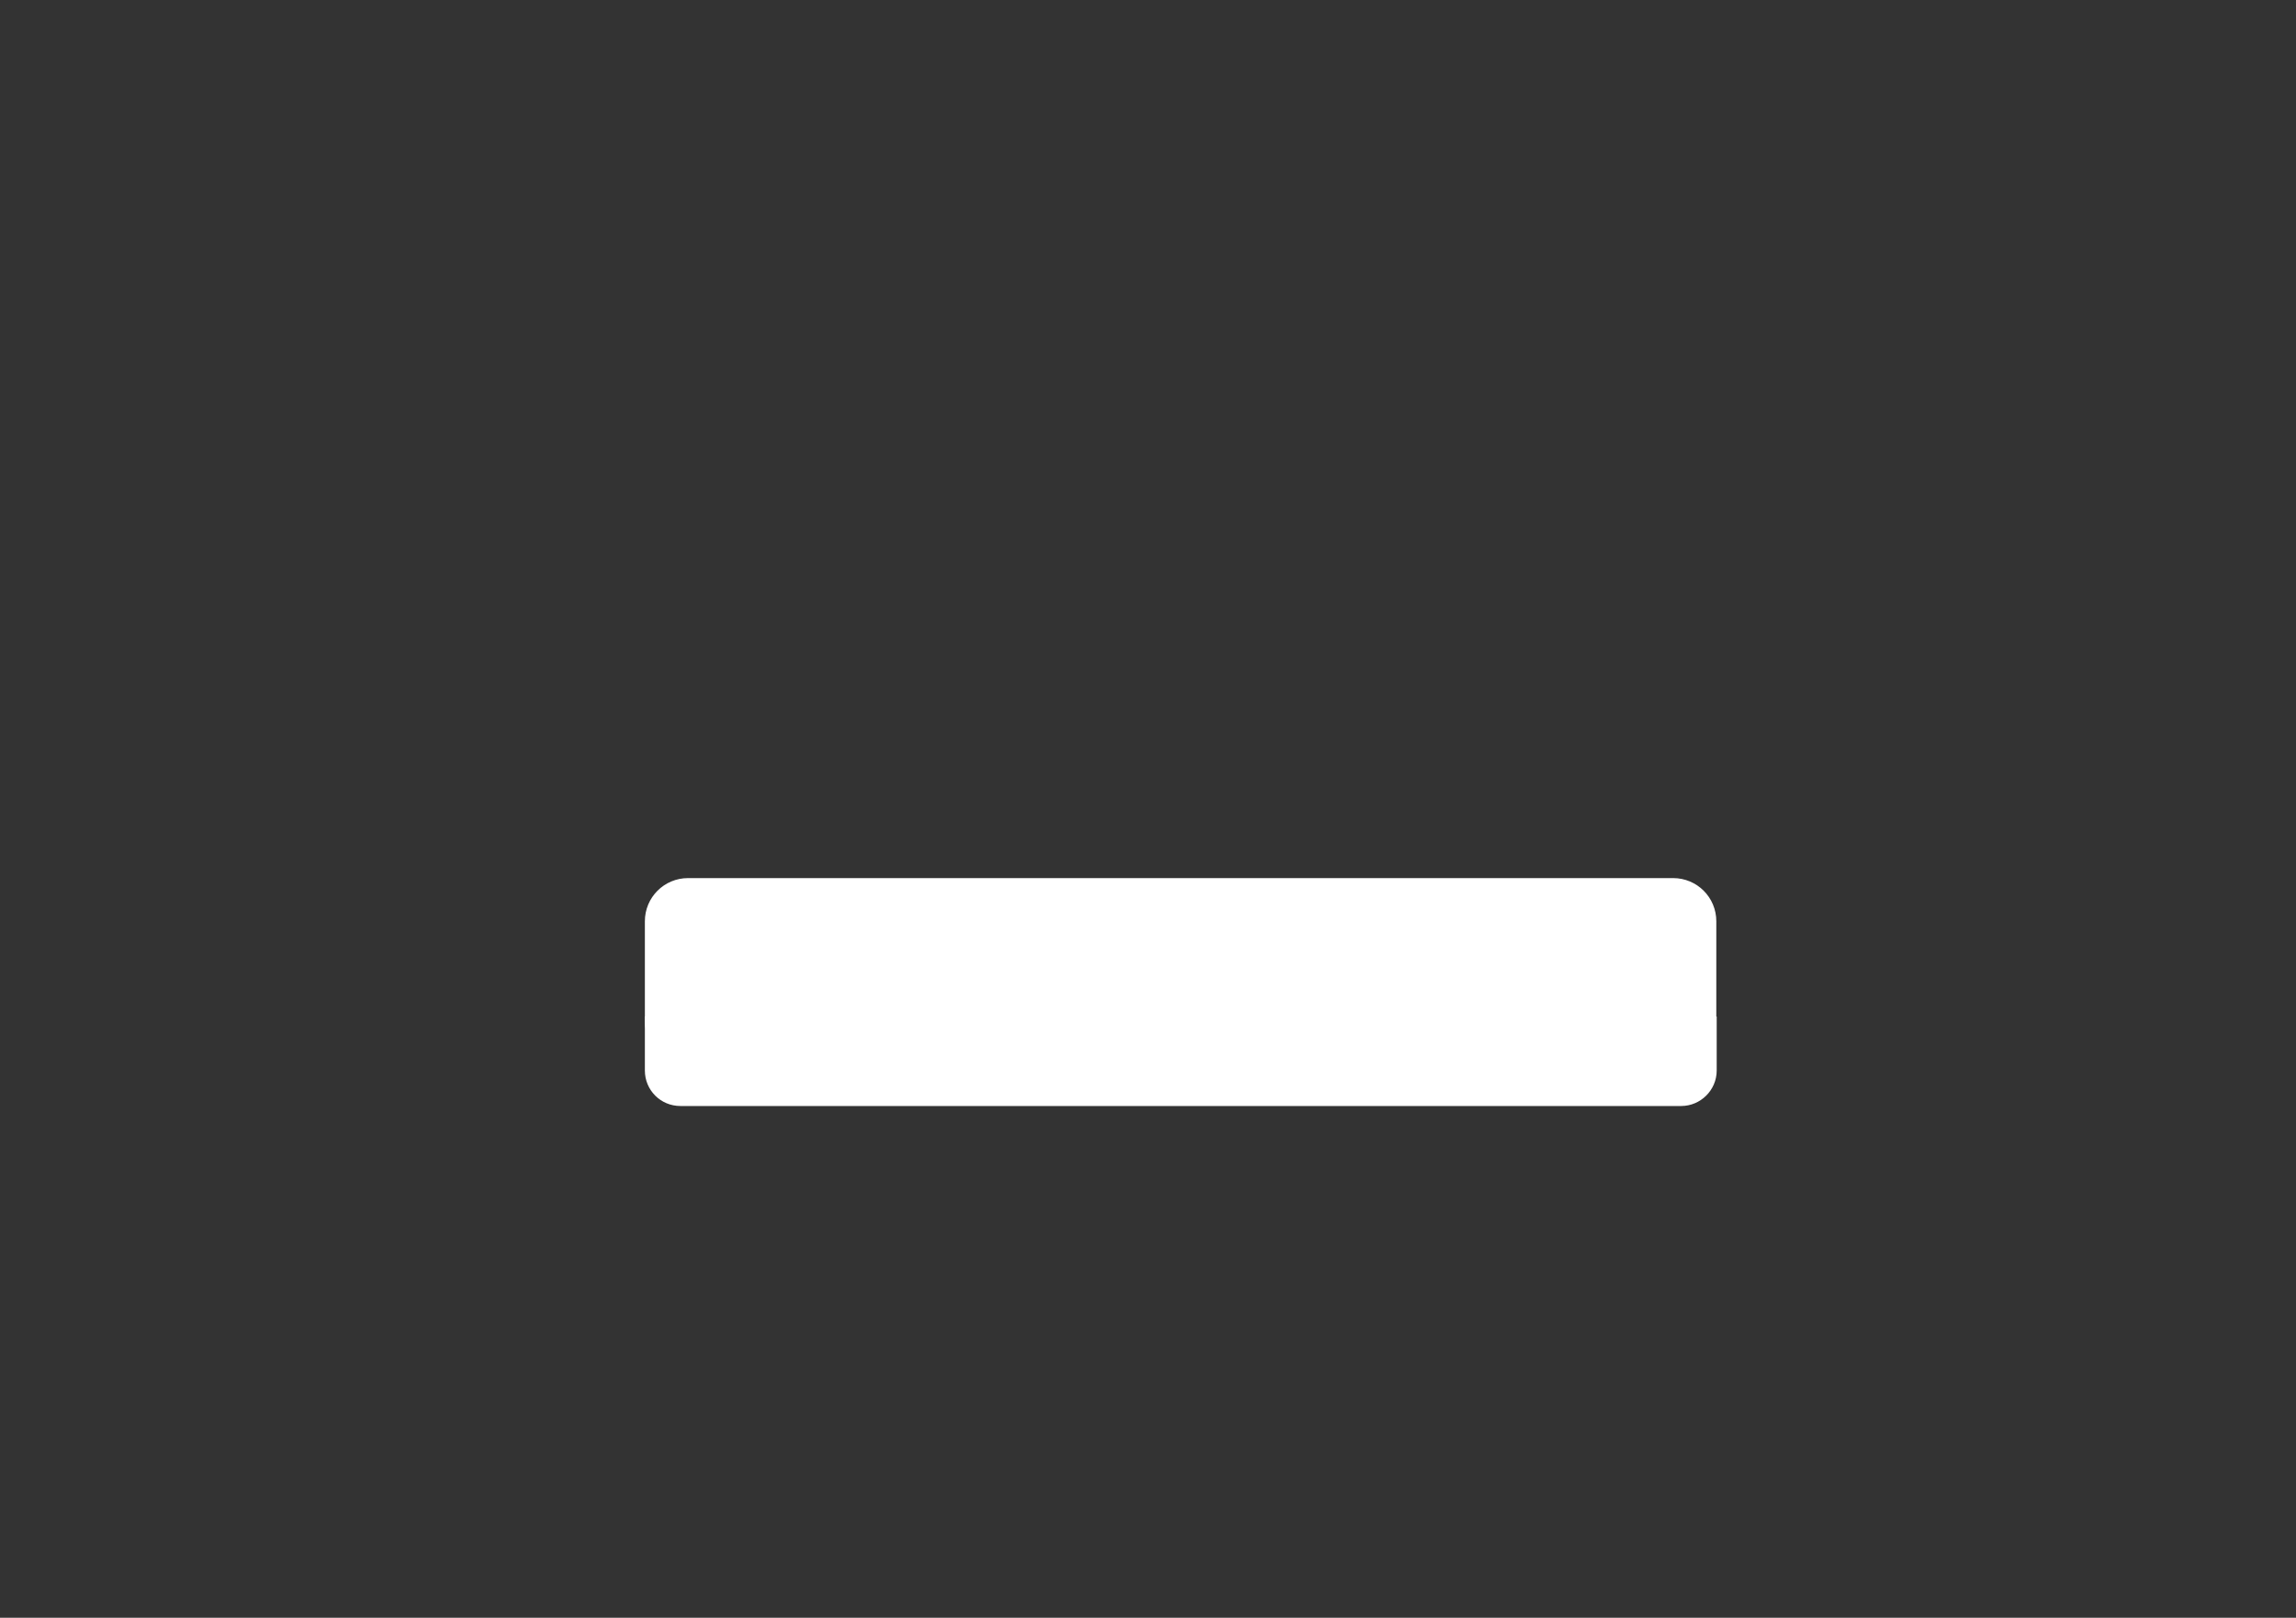 <?xml version="1.0" encoding="utf-8"?>
<!-- Generator: Adobe Illustrator 27.5.0, SVG Export Plug-In . SVG Version: 6.00 Build 0)  -->
<svg version="1.1" xmlns="http://www.w3.org/2000/svg" xmlns:xlink="http://www.w3.org/1999/xlink" fill="#FFFFFF" x="0px" y="0px"
	 viewBox="0 0 595.3 419.5" style="enable-background:new 0 0 595.3 419.5;" xml:space="preserve">
<rect x="0" y="0" width="595.3" height="419.5" fill="#333333" stroke="none"/>
<style type="text/css">
	.st0{fill:#FFFFFF;}
</style>
<g id="Layer_2">
</g>
<g id="Layer_1">
	<g>
		<path d="M445,264.7c0,6.2-5,11.2-11.2,11.2H178.4c-6.2,0-11.2-5-11.2-11.2v-25.8c0-6.2,5-11.2,11.2-11.2h255.4
			c6.2,0,11.2,5,11.2,11.2V264.7z"/>
	</g>
	<g>
		<g>
			<path class="st0" d="M176.4,285.8c-4.5,0-8.2-3.7-8.2-8.2v-13H444v13c0,4.5-3.7,8.2-8.2,8.2H176.4z"/>
			<path d="M443,265.6v12c0,4-3.2,7.2-7.2,7.2H176.4c-3.9,0-7.2-3.2-7.2-7.2v-12H443 M445,263.6H167.2v14c0,5.1,4.1,9.2,9.2,9.2
				h259.5c5,0,9.2-4.1,9.2-9.2V263.6L445,263.6z"/>
		</g>
	</g>
	<g>
		<path d="M189.1,271.1c1.1,0,1.8,0.9,1.6,1.9l-0.5,2.4c-0.2,1.1-1.3,1.9-2.4,1.9l-5.5,0c0,0,0,0,0,0.1c0,0,0,0,0,0l-0.6,3h-2.1
			l2-9.3H189.1z M182.7,275.4h5.4l0.5-2.2h-5.4L182.7,275.4z"/>
		<path d="M200.9,271.1c1.1,0,1.8,0.9,1.6,1.9l-1.6,7.4h-2.1l0.6-3H194l-0.6,3h-2.1l1.6-7.4c0.2-1.1,1.3-1.9,2.4-1.9H200.9z
			 M199.9,275.4l0.5-2.3h-5.4l-0.5,2.3H199.9z"/>
		<path d="M214.5,273.9h-2.1l0.2-0.8h-5.4l-0.3,1.6h5.5c1.1,0,1.8,0.9,1.6,1.9l-0.4,1.8c-0.2,1.1-1.3,1.9-2.4,1.9h-5.6
			c-1.1,0-1.8-0.9-1.6-1.9l0.2-0.9h2.1l-0.2,0.8h5.4l0.3-1.6h-5.5c-1.1,0-1.8-0.9-1.6-1.9l0.4-1.8c0.2-1.1,1.3-1.9,2.4-1.9h5.6
			c1.1,0,1.8,0.9,1.6,1.9L214.5,273.9z"/>
		<path d="M226.6,273.9h-2.1l0.2-0.8h-5.4l-0.3,1.6h5.5c1.1,0,1.8,0.9,1.6,1.9l-0.4,1.8c-0.2,1.1-1.3,1.9-2.4,1.9h-5.6
			c-1.1,0-1.8-0.9-1.6-1.9l0.2-0.9h2.1l-0.2,0.8h5.4l0.3-1.6h-5.5c-1.1,0-1.8-0.9-1.6-1.9l0.4-1.8c0.2-1.1,1.3-1.9,2.4-1.9h5.6
			c1.1,0,1.8,0.9,1.6,1.9L226.6,273.9z"/>
		<path d="M229.8,271.1h2.1l-2,9.4h-2.1L229.8,271.1z"/>
		<path d="M241.5,271.1c1.1,0,1.8,0.9,1.6,1.9l-1.2,5.5c-0.2,1.1-1.3,1.9-2.4,1.9h-5.6c-1.1,0-1.8-0.9-1.6-1.9l1.2-5.5
			c0.2-1.1,1.3-1.9,2.4-1.9H241.5z M234.4,278.5h5.4l1.1-5.3h-5.4L234.4,278.5z"/>
		<path d="M253.6,271.1h2.1l-2,9.4h-2.1l-4-6.3l-1.3,6.3h-2.1l2-9.4h2.1l4,6.2L253.6,271.1z"/>
		<path d="M272.7,271.1l-0.4,2h-6.8l-0.3,1.6h5.4l-0.4,2h-5.4l-0.8,3.7h-2.1l2-9.4H272.7z"/>
		<path d="M282.2,271.1c1.1,0,1.8,0.9,1.6,1.9l-1.2,5.5c-0.2,1.1-1.3,1.9-2.4,1.9h-5.6c-1.1,0-1.8-0.9-1.6-1.9l1.2-5.5
			c0.2-1.1,1.3-1.9,2.4-1.9H282.2z M275.1,278.5h5.4l1.1-5.3h-5.4L275.1,278.5z"/>
		<path d="M295.5,275.5c-0.2,1.1-1.3,1.9-2.4,1.9H293c0.5,0.8,1.1,1.6,1.6,2.4l-0.1,0.7h-2.1l-2-3.1l-2.7,0c0,0,0,0,0,0.1
			c0,0,0,0,0,0l-0.6,3h-2.1l2-9.3h7.6c1.1,0,1.8,0.9,1.6,1.9L295.5,275.5z M288,275.4h5.4l0.5-2.2h-5.4L288,275.4z"/>
		<path d="M312.1,271.1c1.1,0,1.8,0.9,1.6,1.9l-0.5,2.4c-0.2,1.1-1.3,1.9-2.4,1.9l-5.5,0c0,0,0,0,0,0.1c0,0,0,0,0,0l-0.6,3h-2.1
			l2-9.3H312.1z M305.7,275.4h5.4l0.5-2.2h-5.4L305.7,275.4z"/>
		<path d="M324.6,273.2h-6.8l-0.3,1.6h5.4l-0.4,2h-5.4l-0.3,1.6h6.8l-0.4,2h-8.8l2-9.4h8.8L324.6,273.2z"/>
		<path d="M336.2,275.5c-0.2,1.1-1.3,1.9-2.4,1.9h-0.1c0.5,0.8,1.1,1.6,1.6,2.4l-0.1,0.7H333l-2-3.1l-2.7,0c0,0,0,0,0,0.1
			c0,0,0,0,0,0l-0.6,3h-2.1l2-9.3h7.6c1.1,0,1.8,0.9,1.6,1.9L336.2,275.5z M328.7,275.4h5.4l0.5-2.2h-5.4L328.7,275.4z"/>
		<path d="M348.6,271.1l-0.4,2h-6.8l-0.3,1.6h5.4l-0.4,2h-5.4l-0.8,3.7h-2.1l2-9.4H348.6z"/>
		<path d="M358.1,271.1c1.1,0,1.8,0.9,1.6,1.9l-1.2,5.5c-0.2,1.1-1.3,1.9-2.4,1.9h-5.6c-1.1,0-1.8-0.9-1.6-1.9l1.2-5.5
			c0.2-1.1,1.3-1.9,2.4-1.9H358.1z M351,278.5h5.4l1.1-5.3h-5.4L351,278.5z"/>
		<path d="M371.4,275.5c-0.2,1.1-1.3,1.9-2.4,1.9h-0.1c0.5,0.8,1.1,1.6,1.6,2.4l-0.1,0.7h-2.1l-2-3.1l-2.7,0c0,0,0,0,0,0.1
			c0,0,0,0,0,0l-0.6,3h-2.1l2-9.3h7.6c1.1,0,1.8,0.9,1.6,1.9L371.4,275.5z M363.9,275.4h5.4l0.5-2.2h-5.4L363.9,275.4z"/>
		<path d="M383.5,271.1h2.1l-2,9.4h-2.1l1.3-6.3c-1.3,1.2-2.8,2.6-4.1,3.8l-2.5-3.8l-1.3,6.3h-2.1l2-9.4h2.1l2.4,3.8L383.5,271.1z"
			/>
		<path d="M396.1,271.1c1.1,0,1.8,0.9,1.6,1.9l-1.6,7.4H394l0.6-3h-5.4l-0.6,3h-2.1l1.6-7.4c0.2-1.1,1.3-1.9,2.4-1.9H396.1z
			 M395,275.4l0.5-2.3h-5.4l-0.5,2.3H395z"/>
		<path d="M408.2,271.1h2.1l-2,9.4h-2.1l-4-6.3l-1.3,6.3h-2.1l2-9.4h2.1l4,6.2L408.2,271.1z"/>
		<path d="M414.6,273.2l-1.1,5.3h7.5l-0.4,2H413c-1.1,0-1.8-0.9-1.6-1.9l1.2-5.5c0.2-1.1,1.3-1.9,2.4-1.9h7.6l-0.4,2H414.6z"/>
		<path d="M433.6,273.2h-6.8l-0.3,1.6h5.4l-0.4,2H426l-0.3,1.6h6.8l-0.4,2h-8.8l2-9.4h8.8L433.6,273.2z"/>
	</g>
	<g>
		<g>
			<g>
				<path class="st0" d="M182.5,236h12.4c1.7,0,3.1,0.4,4.2,1.1c1.1,0.8,1.6,1.9,1.6,3.4v3.8c0,1.6-0.9,2.7-2.7,3.3
					c-2.5,0.3-3.3,0.9-2.5,1.6c0.8,0.8,2.3,2.2,4.4,4.2c0.5,0.7,0.7,1.3,0.7,1.8c0,0.7-0.4,1.2-1.2,1.6c-0.5,0.3-0.9,0.4-1.3,0.4
					c-0.9,0-1.4-0.7-2.4-1.5l-6.5-6.1c-1.7-2-2.4-3.4-2.1-4.2c0.3-0.8,0.7-1.1,1.2-1.1h6.5c1.1-0.3,1.5-1,1.3-2.1
					c-0.2-1.1-0.6-1.7-1.3-1.7h-12.3c-1.7,0-2.5-0.8-2.5-2.3v-0.1C180.1,236.7,180.9,236,182.5,236z M185.1,238.4v16.5
					c0,1.5-0.8,2.3-2.5,2.3c-1.7,0-2.5-0.8-2.5-2.3v-16.5"/>
			</g>
			<g>
				<path class="st0" d="M218,252.5h6.3l0-8.6l-14.5,12.4c-0.6,0.5-1.3,0.8-1.8,0.8c-0.6,0-1.2-0.3-1.8-1c-0.4-0.5-0.7-1-0.7-1.5
					c0-0.6,0.4-1.3,1.1-1.8l18.1-15.6c0.9-0.8,1.7-1.2,2.4-1.2c0.5,0,0.8,0,1,0.1c0.8,0.3,1.2,1.2,1.2,2.7V254
					c0,2.2-1.4,3.2-4.1,3.2H218c-1.9,0.1-2.9-0.7-2.9-2.3C215.1,253.4,216.1,252.4,218,252.5z"/>
			</g>
			<g>
				<path class="st0" d="M254.6,257.2h-12.3c-2.1,0-3.8-0.7-5.3-2c-1.5-1.3-2.2-2.9-2.2-4.7v-8c0-1.8,0.7-3.4,2.2-4.7
					c1.3-1.2,2.9-1.8,4.9-1.8c0.2,0,0.4,0,0.7,0h10.4c1.7,0,2.6,0.8,2.6,2.4c0,1.6-0.9,2.2-2.6,2.2h-9.6c-2.2,0-3.3,1-3.3,2.9v6.4
					c0,1.7,1.2,2.6,3.5,2.6h11.1c1.7,0,2.6,0.8,2.6,2.3v0C257.2,256.4,256.3,257.2,254.6,257.2z"/>
			</g>
			<g>
				<path class="st0" d="M264.7,236h15c1.7,0,2.5,0.8,2.5,2.3c0,1.5-0.8,2.3-2.5,2.3h-10.8c-1.1,0-1.7,0.5-1.7,1.5l-0.1,9
					c0,1,0.6,1.5,1.7,1.5h10.8c1.7,0,2.6,0.9,2.6,2.4c0,1.5-0.8,2.3-2.5,2.3h-15c-1.7,0-2.5-0.8-2.5-2.3v-16.5
					C262.2,236.8,263,236,264.7,236z M265.2,244.3h11.2c2.2,0,3.3,0.8,3.3,2.3s-1.1,2.3-3.3,2.3h-11.2"/>
			</g>
			<g>
				<path class="st0" d="M290,254.4V239c0-2,0.8-3,2.5-3c1.7,0,2.5,1,2.5,3v9.1c0,0.6,0.3,0.7,1,0.2l3.2-3c1.6-1,2.9-1,3.8,0.1
					c0.9,1.1,0.7,2.3-0.6,3.6l-7.8,7.2c-0.7,0.7-1.5,1.1-2.3,1.1c-0.3,0-0.5,0-0.8-0.1C290.5,256.8,290,255.9,290,254.4z M310,256.2
					c-0.9,0.7-1.7,1-2.5,1c-0.3,0-0.5,0-0.8-0.1c-1-0.3-1.5-1.2-1.4-2.7v-15.8c0-1.8,0.9-2.7,2.5-2.7h0c1.6,0,2.5,0.9,2.5,2.8l0,9.3
					c0,0.9,0.3,1.1,0.9,0.6l12.7-11.6c0.9-0.8,1.7-1.1,2.4-1.1c0.6,0,1.1,0.2,1.6,0.6c0.5,0.5,0.7,0.9,0.7,1.5
					c0,0.7-0.4,1.4-1.3,2.2L310,256.2z"/>
			</g>
			<g>
				<path class="st0" d="M351.3,252.7c0,2.1-2.2,4.4-5,4.4h-16.7c-3.1,0-5-2.4-5-4.5l0-12c0-1.1,0.5-2.1,1.6-3.1
					c1.1-1,2.2-1.5,3.3-1.5h16.7c1.1,0,2.2,0.5,3.3,1.5c1.1,1,1.7,2,1.7,3L351.3,252.7z M346.3,250.2v-7.4c0-1.5-0.8-2.3-2.5-2.3
					h-11.7c-1.7,0-2.5,0.8-2.5,2.3v7.4c0,1.5,0.8,2.3,2.5,2.3h11.7C345.5,252.5,346.3,251.7,346.3,250.2z"/>
			</g>
			<g>
				<path class="st0" d="M360.5,236h12.4c1.7,0,3.1,0.4,4.2,1.1c1.1,0.8,1.6,1.9,1.6,3.4v3.8c0,1.6-0.9,2.7-2.7,3.3
					c-2.5,0.3-3.3,0.9-2.5,1.6c0.8,0.8,2.3,2.2,4.4,4.2c0.5,0.7,0.7,1.3,0.7,1.8c0,0.7-0.4,1.2-1.2,1.6c-0.5,0.3-0.9,0.4-1.3,0.4
					c-0.9,0-1.5-0.5-2.4-1.5l-6.5-6.1c-1.7-2-2.4-3.4-2.1-4.2c0.3-0.8,0.7-1.1,1.2-1.1h6.5c1.1-0.3,1.5-1,1.3-2.1
					c-0.2-1.1-0.6-1.7-1.3-1.7h-12.3c-1.7,0-2.5-0.8-2.5-2.3v-0.1C358,236.7,358.9,236,360.5,236z M363.1,238.2v16.7
					c0,1.5-0.8,2.3-2.5,2.3c-1.7,0-2.5-0.8-2.5-2.3v-16.7"/>
			</g>
			<g>
				<path class="st0" d="M387.3,236c1.7,0,2.5,0.8,2.5,2.3v16.7c0,1.5-0.8,2.3-2.5,2.3c-1.7,0-2.5-0.8-2.5-2.4v-16.5
					C384.8,236.7,385.6,236,387.3,236z M401.8,236c0.5-0.5,1.8-1,2.9,0s1,2.4,0.4,3l-7.5,7.5l7.5,7.6c0.2,0.3,0.3,0.7,0.3,1
					c0,0.6-0.4,1.2-1.1,1.7c-0.4,0.3-0.8,0.4-1.3,0.4c-1.7,0-2.7-0.4-3.7-1.5l-6.7-6.8c-1.7-1.5-1.7-3,0-4.5L401.8,236z"/>
			</g>
			<g>
				<path class="st0" d="M432.1,238.2c0,1.5-0.9,2.4-2.8,2.4h-10.1c-1.7,0-2.5,0.7-2.5,1.8c0,1.4,0.8,1.7,2.3,1.7h7
					c1.7,0,3.1,0.4,4.3,1.2c1.2,0.8,1.8,2.2,1.8,4.1v2.3c0,2.1-0.6,3.5-1.8,4.3c-1.2,0.8-2.8,1.1-4.6,1.1h-11.4
					c-1.6,0-2.3-0.9-2.3-2.4c0-1.5,0.8-2.3,2.5-2.3h9.9c1.8,0,2.6-0.6,2.6-2.1c0-1.4-1-2.1-3-2.1l-8.1,0c-1.3,0-2.3-0.6-3-1.6
					c-0.7-1.1-1.1-2.3-1.1-3.6v-2.2c0-1.4,0.4-2.5,1.3-3.5c0.9-0.9,1.8-1.4,2.8-1.4h13.4C431.2,236,432.1,236.7,432.1,238.2z"/>
			</g>
		</g>
		<g>
			<g>
				<path class="st0" d="M207.5,257.2h-8.9c-1.4,0-2.5-0.8-2.5-2.2c0-1.4,1.1-2.5,2.5-2.5h8.9c1.4,0,2.5,1.1,2.5,2.5
					C210,257.1,207.1,257.2,207.5,257.2z"/>
			</g>
		</g>
		<g>
			<g>
				<path class="st0" d="M292.5,240.5H279c-1.2,0-2.2-1-2.2-2.3c0-1.2,1-2.2,2.2-2.2h13.5c1.2,0,2.2,1,2.2,2.2
					C294.8,239.5,293.8,240.5,292.5,240.5z"/>
			</g>
		</g>
		<g>
			<g>
				<path class="st0" d="M361,240.5h-34.5c-1.2,0-2.2-1-2.2-2.2c0-1.2,1-2.3,2.2-2.3H361c1.2,0,2.2,1,2.2,2.3
					C363.3,239.5,362.3,240.5,361,240.5z"/>
			</g>
		</g>
		<g>
			<g>
				<path class="st0" d="M265.2,257.2h-10.5c-1.3,0-2.3-1.1-2.3-2.4c0-1.3,1.1-2.4,2.3-2.4h10.5c1.3,0,2.3,1.1,2.3,2.4
					C267.5,256.1,266.5,257.2,265.2,257.2z"/>
			</g>
		</g>
		<g>
			<g>
				<path class="st0" d="M387.3,257.2h-10.8c-1.2,0-2.2-1-2.2-2.2c0-1.2,1-2.5,2.2-2.5h10.8c1.2,0,2.2,1.2,2.2,2.5
					C389.6,256.2,388.6,257.2,387.3,257.2z"/>
			</g>
		</g>
		<g>
			<g>
				<path class="st0" d="M426.4,257.2h-23.5c-1.3,0-2.4-1.1-2.4-2.4c0-1.3,1.1-2.3,2.4-2.3h23.5c1.3,0,2.4,1,2.4,2.3
					C428.8,256.1,427.7,257.2,426.4,257.2z"/>
			</g>
		</g>
		<g>
			<g>
				<line class="st0" x1="292.7" y1="254.4" x2="307.8" y2="240.7"/>
			</g>
			<g>
				<path class="st0" d="M292.7,256.9c-0.7,0-1.4-0.3-1.8-0.8c-0.9-1-0.9-2.6,0.2-3.5l15.1-13.7c1-0.9,2.6-0.9,3.5,0.2
					c0.9,1,0.9,2.6-0.2,3.5l-15.1,13.7C293.9,256.7,293.3,256.9,292.7,256.9z"/>
			</g>
		</g>
	</g>
	<g>
		<path class="st0" d="M436.8,236v0.8h-1.3v3.8h-0.8v-3.8h-1.3V236H436.8z M441.2,240.5l-0.2-2.7c0-0.4,0-0.8,0-1.3h0
			c-0.1,0.4-0.2,0.9-0.3,1.4l-0.7,2.5H439l-0.7-2.6c-0.1-0.3-0.2-0.9-0.3-1.3h0c0,0.4,0,0.9,0,1.3l-0.2,2.7H437l0.3-4.6h1.2l0.7,2.2
			c0.1,0.4,0.2,0.7,0.3,1.2h0c0.1-0.4,0.2-0.8,0.3-1.1l0.7-2.3h1.2l0.3,4.6H441.2z"/>
	</g>
</g>
</svg>
